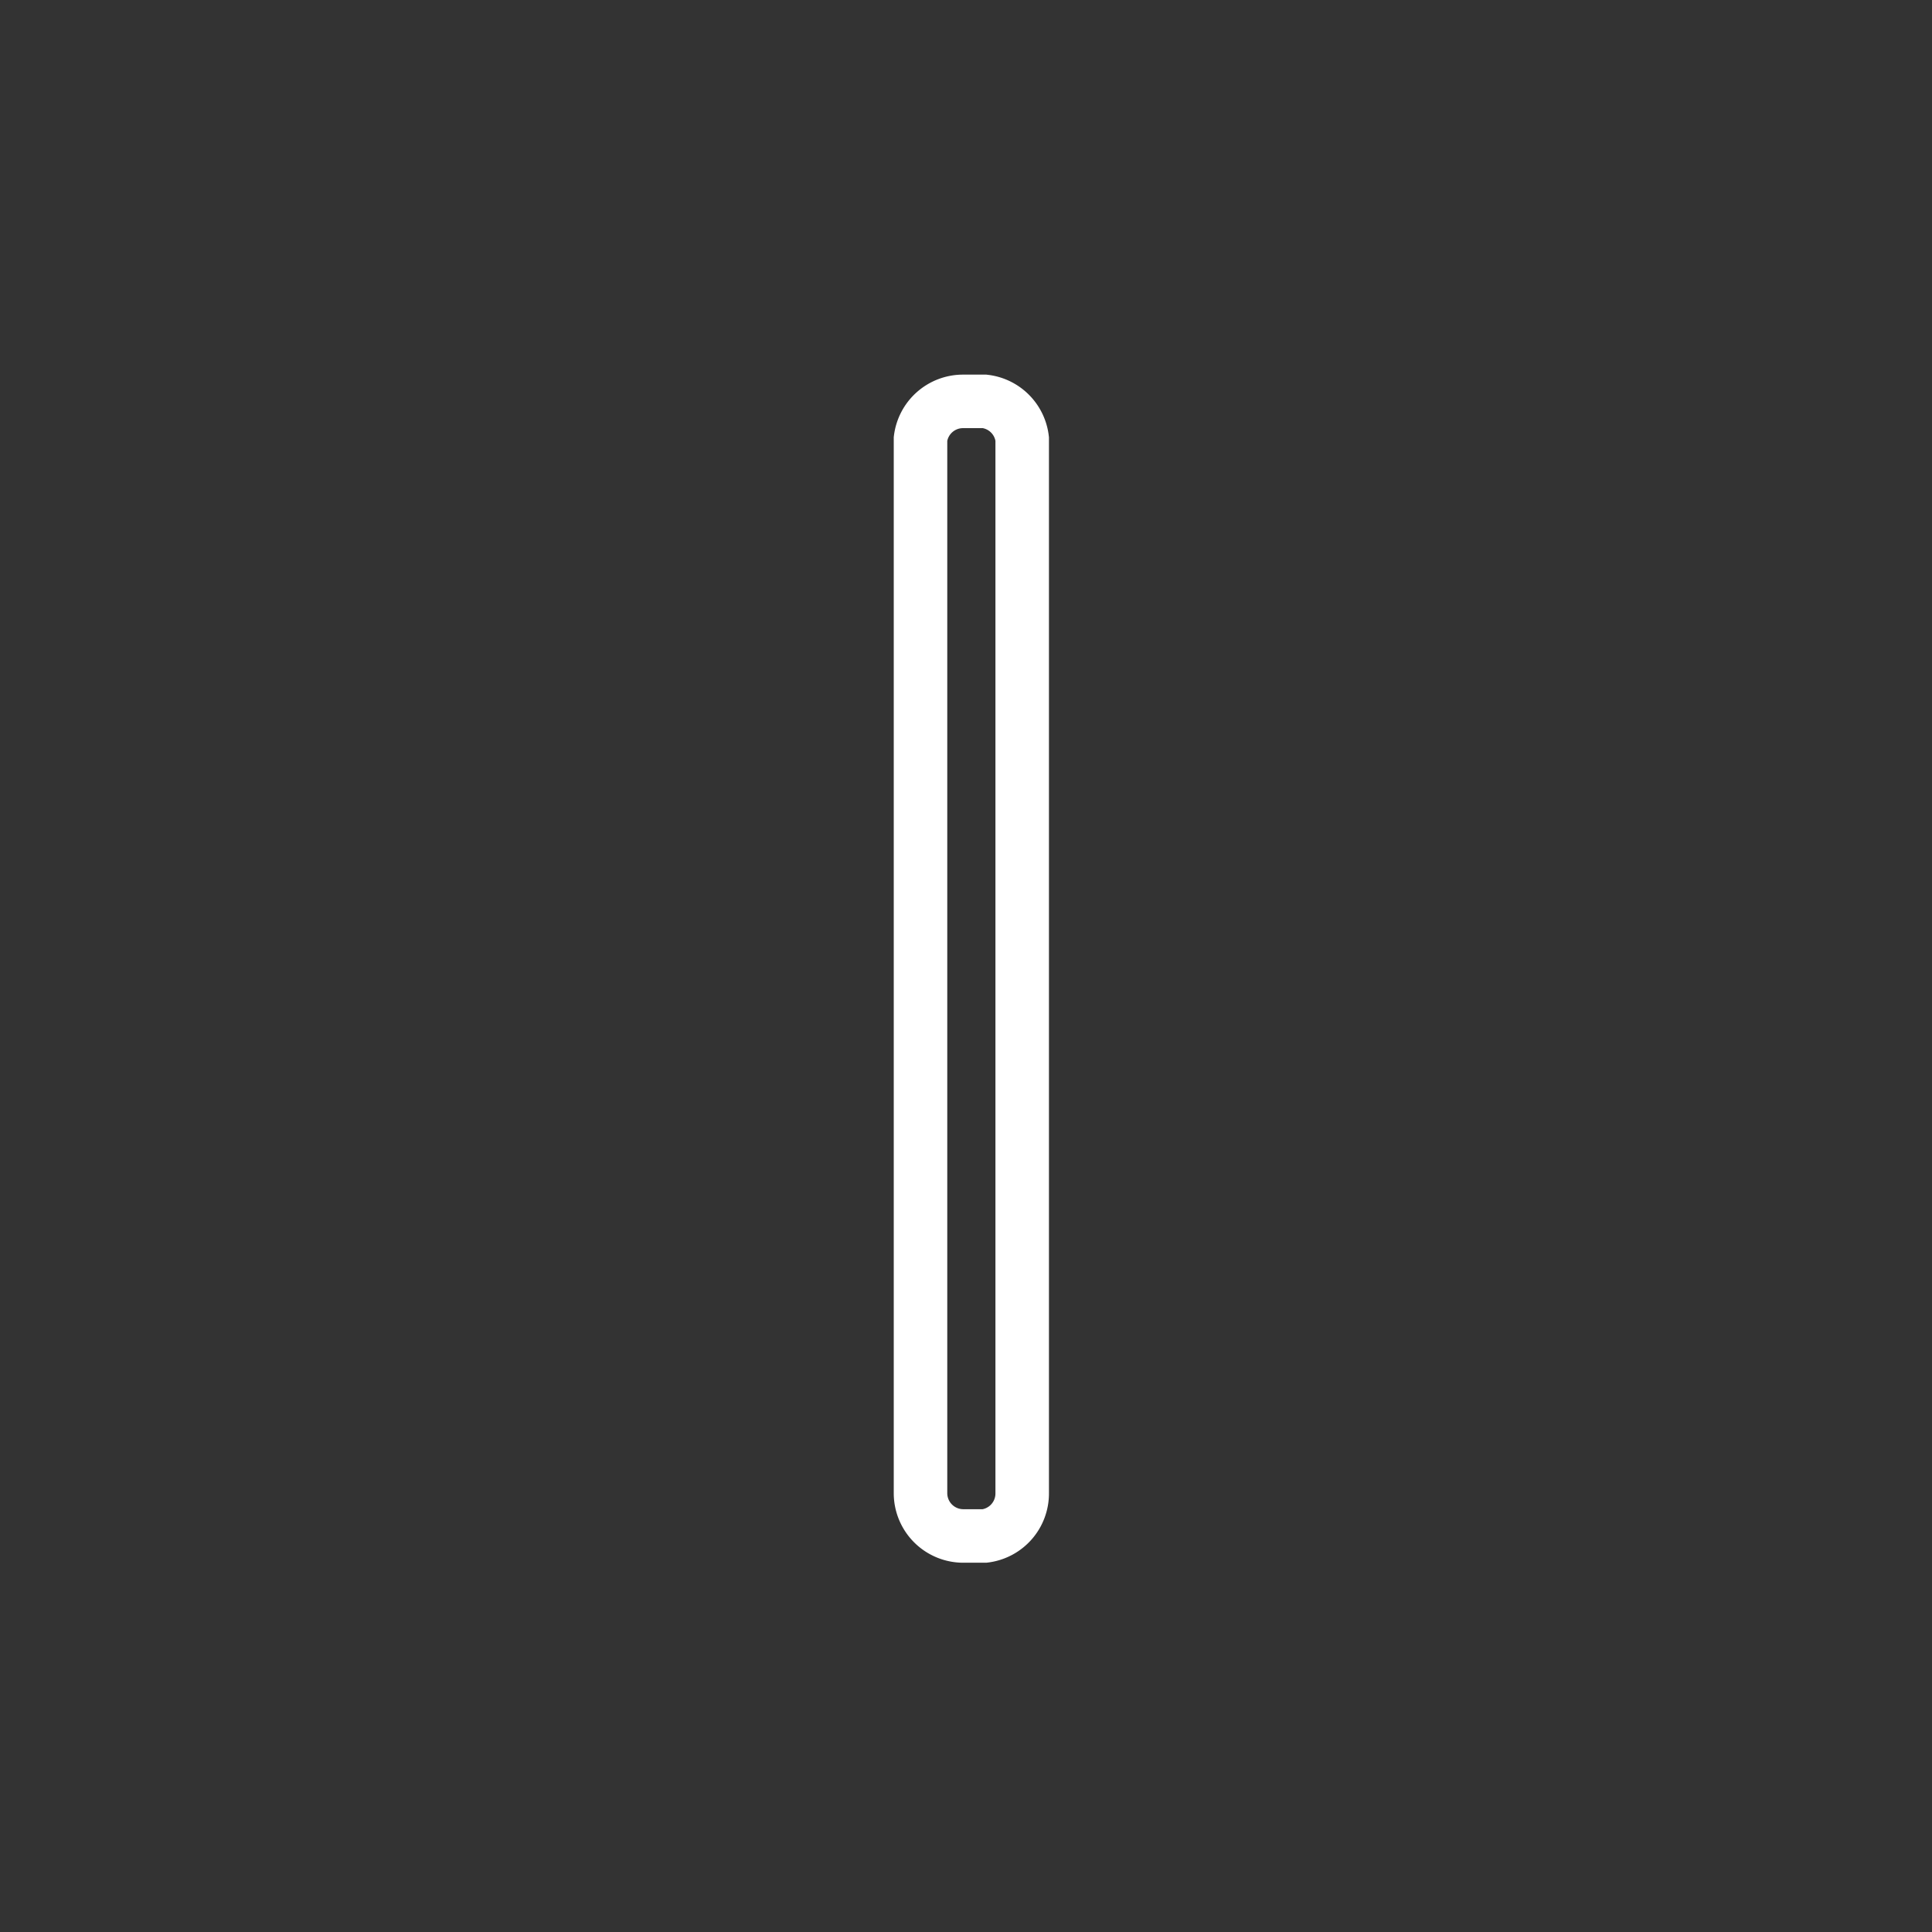 <svg xmlns="http://www.w3.org/2000/svg" width="361" height="361"><rect width="100%" height="100%" fill="#333333" stroke="none"/><path d="M191 279a8 8 0 0 1-7 8h-4a8 8 0 0 1-8-8V82a8 8 0 0 1 8-7h4a8 8 0 0 1 7 7v197z" fill="none" stroke="#fff" stroke-width="10" stroke-miterlimit="10"/></svg>